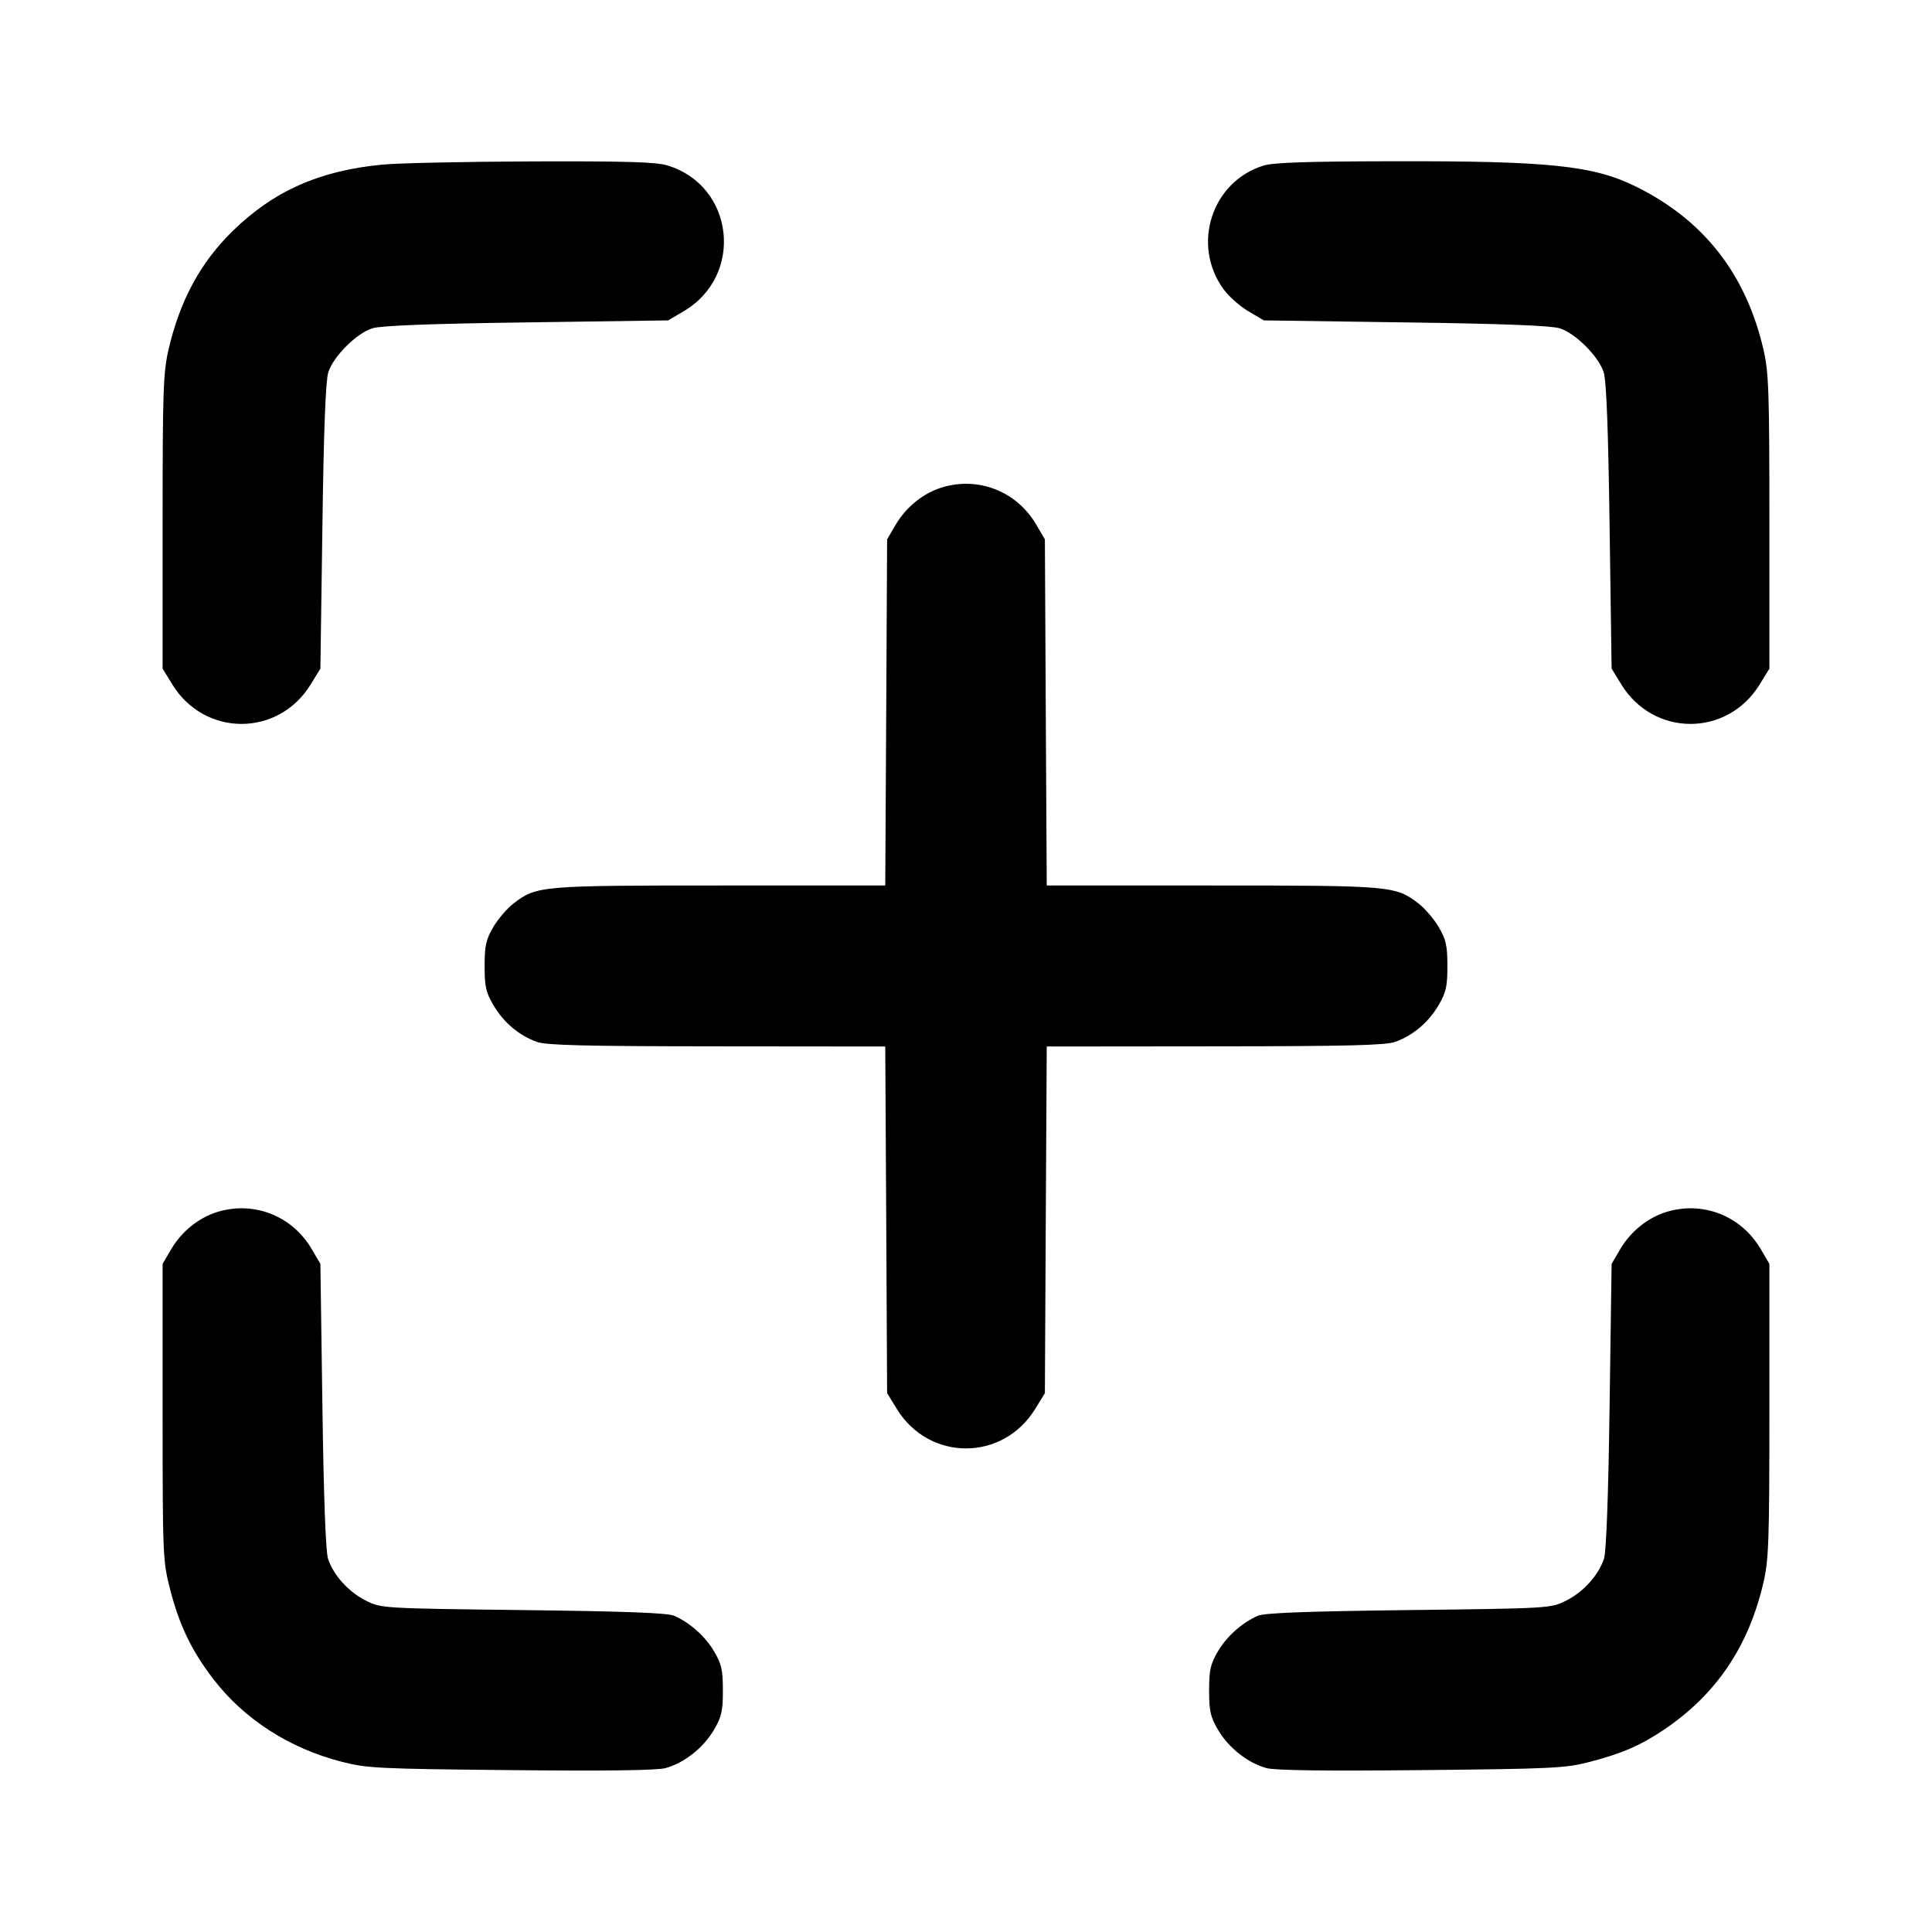 <svg width="24" height="24" viewBox="0 0 24 24" fill="none" xmlns="http://www.w3.org/2000/svg"><path d="M4.749 2.045 C 3.967 2.120,3.402 2.371,2.890 2.870 C 2.491 3.260,2.236 3.731,2.094 4.340 C 2.028 4.627,2.020 4.847,2.020 6.483 L 2.020 8.306 2.141 8.503 C 2.543 9.156,3.457 9.156,3.859 8.503 L 3.980 8.306 4.005 6.543 C 4.021 5.341,4.045 4.731,4.078 4.626 C 4.140 4.428,4.428 4.140,4.626 4.078 C 4.731 4.045,5.340 4.021,6.540 4.005 L 8.300 3.980 8.492 3.867 C 9.248 3.423,9.123 2.306,8.290 2.055 C 8.148 2.012,7.775 2.001,6.604 2.005 C 5.777 2.008,4.942 2.026,4.749 2.045 M15.695 2.057 C 15.051 2.258,14.799 3.040,15.198 3.591 C 15.263 3.681,15.403 3.805,15.508 3.867 L 15.700 3.980 17.460 4.005 C 18.660 4.021,19.269 4.045,19.374 4.078 C 19.572 4.140,19.860 4.428,19.922 4.626 C 19.955 4.731,19.979 5.341,19.995 6.543 L 20.020 8.306 20.141 8.503 C 20.543 9.156,21.457 9.156,21.859 8.503 L 21.980 8.306 21.980 6.483 C 21.980 4.847,21.972 4.627,21.906 4.340 C 21.688 3.404,21.167 2.737,20.329 2.321 C 19.794 2.056,19.254 1.999,17.300 2.003 C 16.241 2.005,15.816 2.019,15.695 2.057 M11.695 6.057 C 11.466 6.129,11.256 6.299,11.128 6.516 L 11.020 6.700 11.009 8.850 L 10.997 11.000 8.945 11.000 C 6.718 11.000,6.666 11.004,6.382 11.221 C 6.302 11.282,6.187 11.415,6.128 11.516 C 6.037 11.672,6.020 11.746,6.020 12.000 C 6.020 12.256,6.036 12.328,6.131 12.489 C 6.256 12.702,6.449 12.864,6.670 12.943 C 6.788 12.985,7.269 12.997,8.909 12.998 L 10.997 13.000 11.009 15.153 L 11.020 17.306 11.141 17.503 C 11.543 18.156,12.457 18.156,12.859 17.503 L 12.980 17.306 12.991 15.153 L 13.003 13.000 15.091 12.998 C 16.731 12.997,17.212 12.985,17.330 12.943 C 17.551 12.864,17.744 12.702,17.869 12.489 C 17.964 12.328,17.980 12.256,17.980 12.000 C 17.980 11.746,17.963 11.672,17.872 11.516 C 17.813 11.415,17.698 11.282,17.618 11.221 C 17.334 11.004,17.282 11.000,15.055 11.000 L 13.003 11.000 12.991 8.850 L 12.980 6.700 12.872 6.516 C 12.628 6.101,12.150 5.915,11.695 6.057 M2.695 15.057 C 2.466 15.129,2.256 15.299,2.128 15.516 L 2.020 15.700 2.020 17.540 C 2.020 19.318,2.023 19.392,2.111 19.735 C 2.225 20.184,2.379 20.505,2.650 20.858 C 3.033 21.356,3.591 21.717,4.244 21.885 C 4.558 21.966,4.696 21.973,6.343 21.989 C 7.537 22.001,8.157 21.993,8.267 21.964 C 8.498 21.901,8.737 21.713,8.867 21.492 C 8.964 21.327,8.980 21.257,8.980 21.000 C 8.980 20.746,8.963 20.672,8.872 20.516 C 8.761 20.327,8.570 20.157,8.373 20.071 C 8.292 20.036,7.759 20.016,6.500 20.001 C 4.756 19.980,4.738 19.979,4.550 19.886 C 4.333 19.780,4.139 19.565,4.074 19.360 C 4.046 19.271,4.020 18.573,4.005 17.460 L 3.980 15.700 3.872 15.516 C 3.628 15.101,3.150 14.915,2.695 15.057 M20.695 15.057 C 20.466 15.129,20.256 15.299,20.128 15.516 L 20.020 15.700 19.995 17.460 C 19.980 18.573,19.954 19.271,19.926 19.360 C 19.861 19.565,19.667 19.780,19.450 19.886 C 19.262 19.979,19.244 19.980,17.500 20.001 C 16.241 20.016,15.708 20.036,15.627 20.071 C 15.430 20.157,15.239 20.327,15.128 20.516 C 15.037 20.672,15.020 20.746,15.020 21.000 C 15.020 21.257,15.036 21.327,15.133 21.492 C 15.263 21.713,15.502 21.901,15.733 21.964 C 15.843 21.993,16.463 22.001,17.657 21.989 C 19.279 21.973,19.446 21.965,19.740 21.889 C 20.152 21.782,20.384 21.681,20.679 21.481 C 21.323 21.044,21.722 20.451,21.906 19.660 C 21.972 19.373,21.980 19.153,21.980 17.520 L 21.980 15.700 21.872 15.516 C 21.628 15.101,21.150 14.915,20.695 15.057 " stroke="none" fill-rule="evenodd" fill="black"></path></svg>